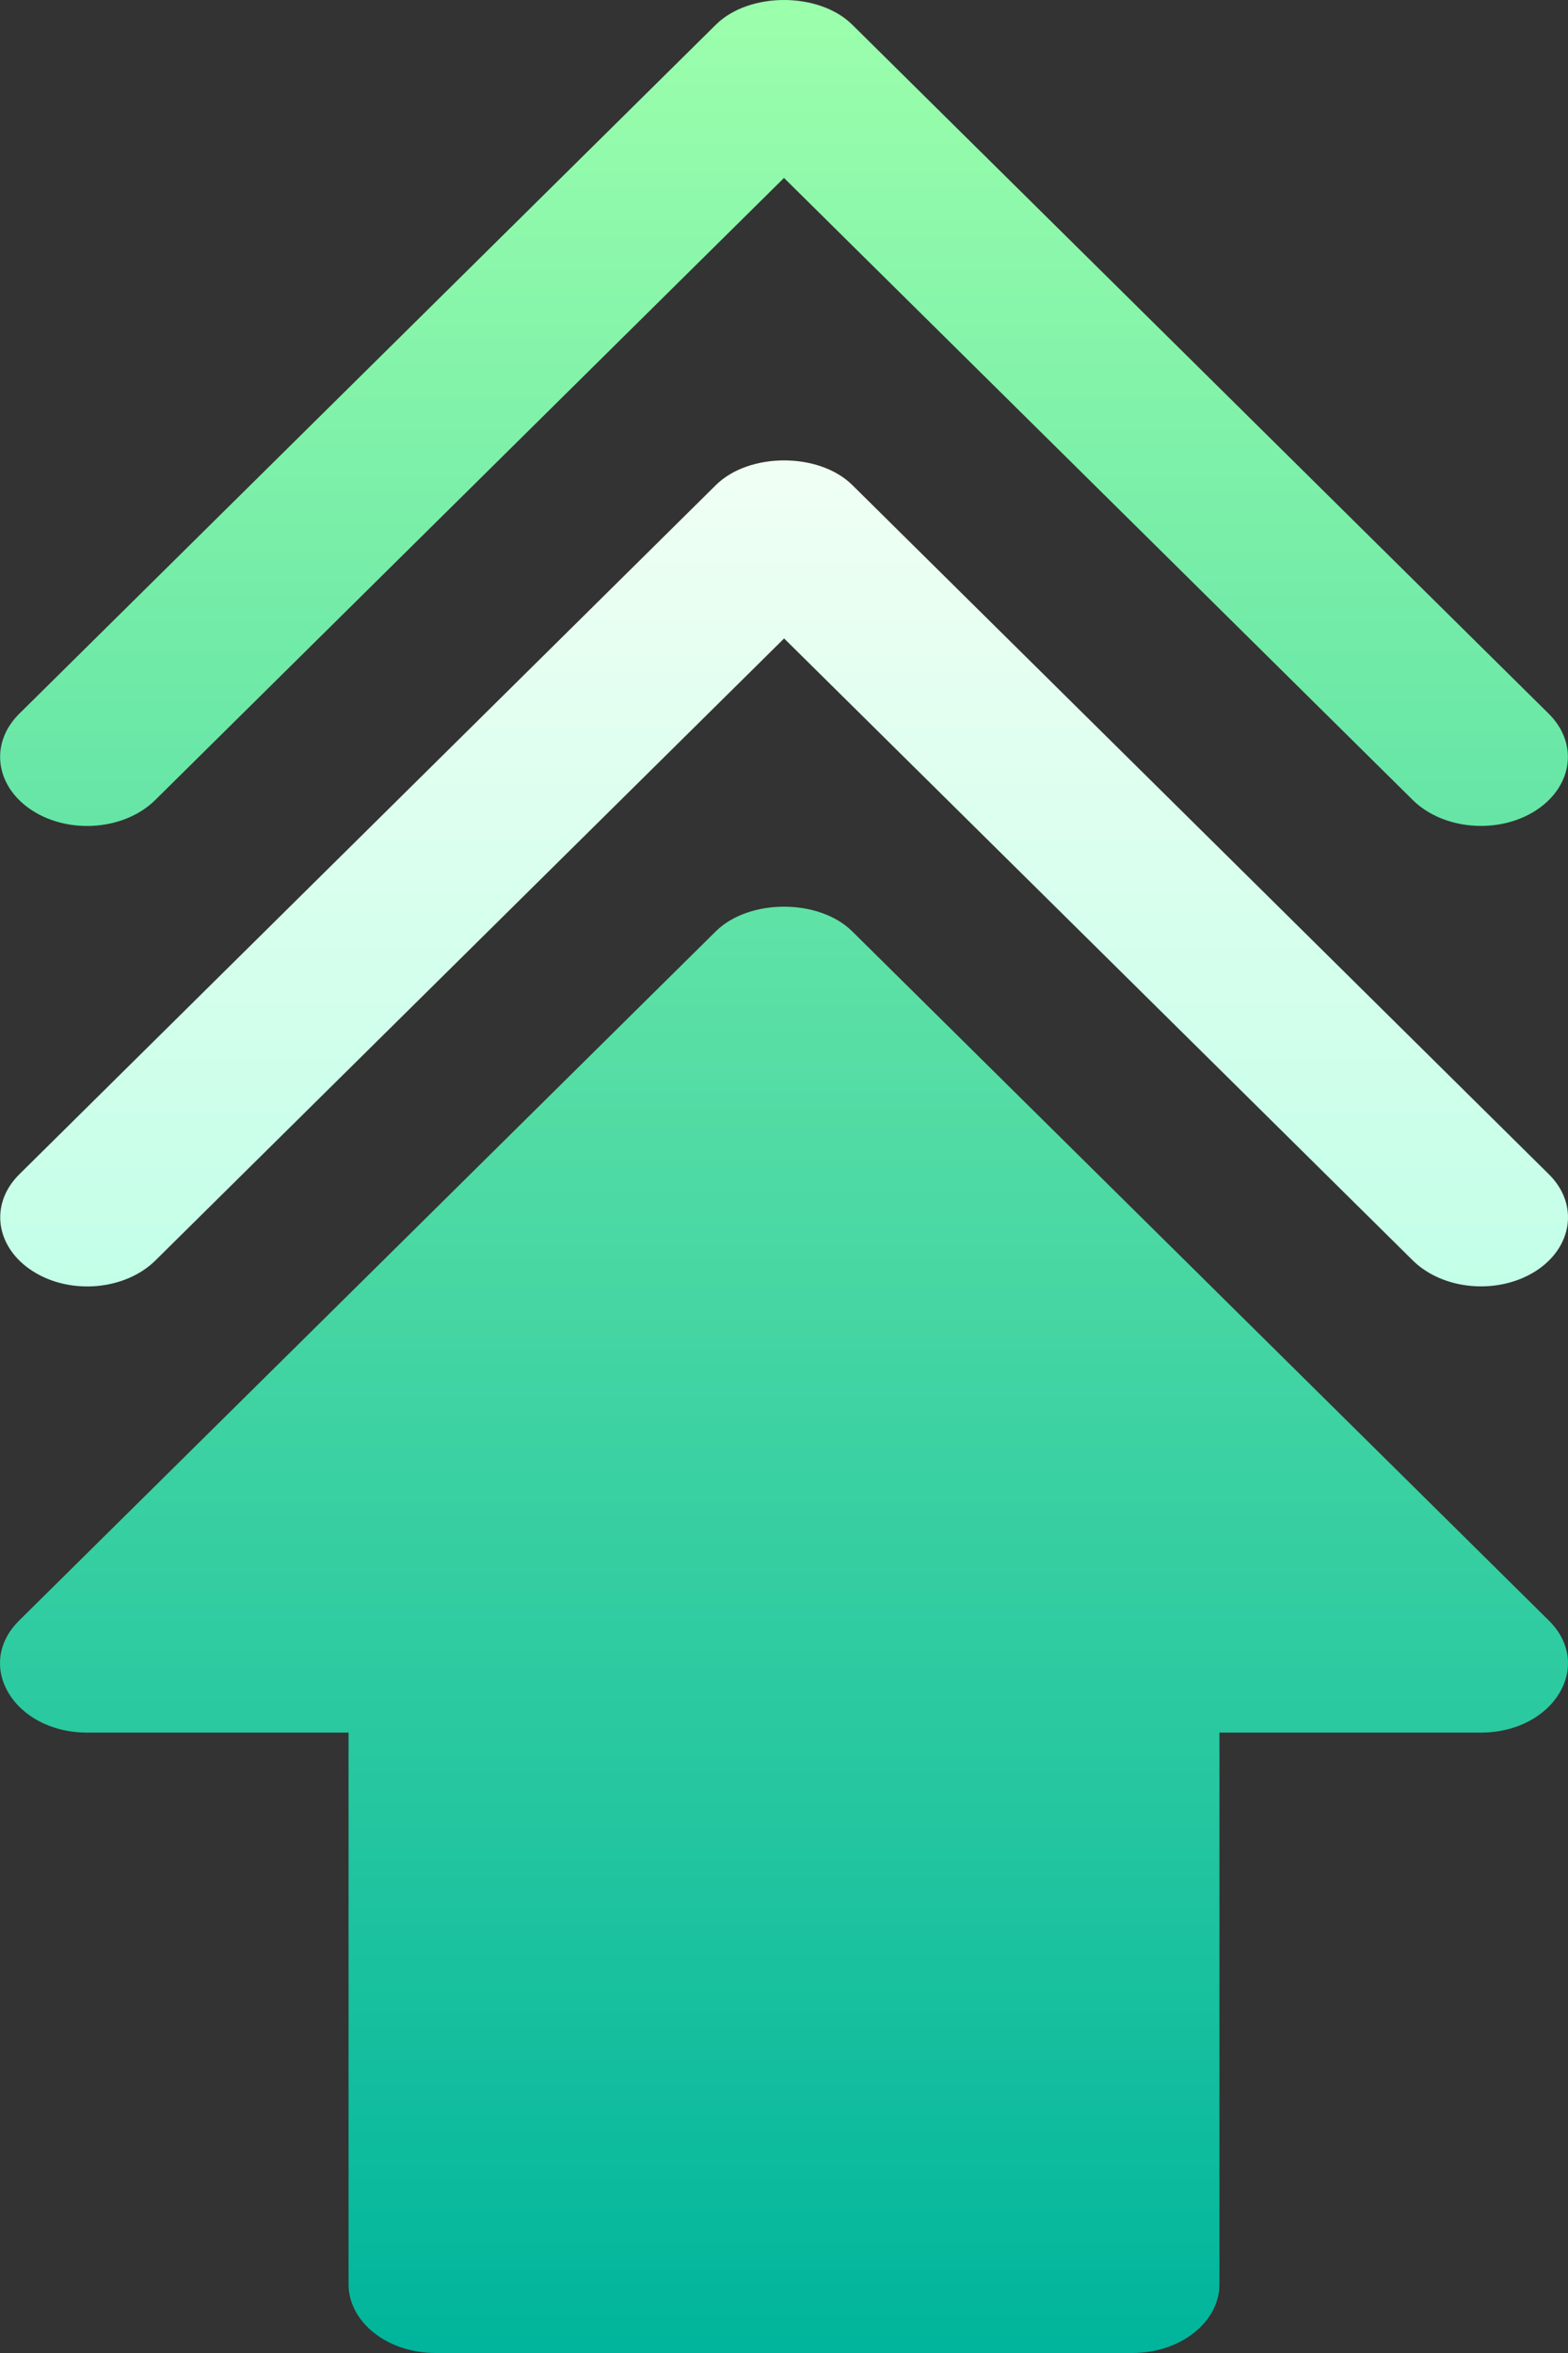 <svg width="14" height="21" viewBox="0 0 14 21" fill="none" xmlns="http://www.w3.org/2000/svg">
<rect x="0" y="0" width="14" height="21" fill="#333333" stroke="none"/>
<path d="M13.83 10.481L7.609 4.328C7.312 4.036 6.69 4.036 6.393 4.328L0.172 10.481C-0.096 10.746 -0.041 11.133 0.294 11.346C0.631 11.56 1.119 11.514 1.387 11.25L7.001 5.698L12.615 11.25C12.886 11.516 13.374 11.557 13.709 11.346C14.043 11.133 14.098 10.746 13.83 10.481Z" fill="url(#paint0_linear_1996_41021)"/>
<path d="M13.829 14.463L7.608 8.311C7.311 8.019 6.689 8.019 6.392 8.311L0.171 14.463C-0.235 14.865 0.128 15.463 0.779 15.463H3.112V20.385C3.112 20.725 3.459 21 3.889 21H10.111C10.54 21 10.888 20.725 10.888 20.385V15.463H13.221C13.872 15.463 14.235 14.865 13.829 14.463ZM0.293 7.237C0.63 7.45 1.118 7.405 1.386 7.14L7 1.588L12.614 7.14C12.884 7.406 13.373 7.448 13.707 7.237C14.042 7.024 14.097 6.637 13.829 6.371L7.608 0.219C7.311 -0.073 6.689 -0.073 6.393 0.219L0.171 6.371C-0.097 6.637 -0.042 7.024 0.293 7.237Z" fill="url(#paint1_linear_1996_41021)"/>
<defs>
<linearGradient id="paint0_linear_1996_41021" x1="7.001" y1="11.481" x2="7.001" y2="4.109" gradientUnits="userSpaceOnUse">
<stop stop-color="#C3FFE8"/>
<stop offset="0.997" stop-color="#F0FFF4"/>
</linearGradient>
<linearGradient id="paint1_linear_1996_41021" x1="7" y1="21" x2="7" y2="1.00136e-05" gradientUnits="userSpaceOnUse">
<stop stop-color="#00B59C"/>
<stop offset="1" stop-color="#9CFFAC"/>
</linearGradient>
</defs>
</svg>
